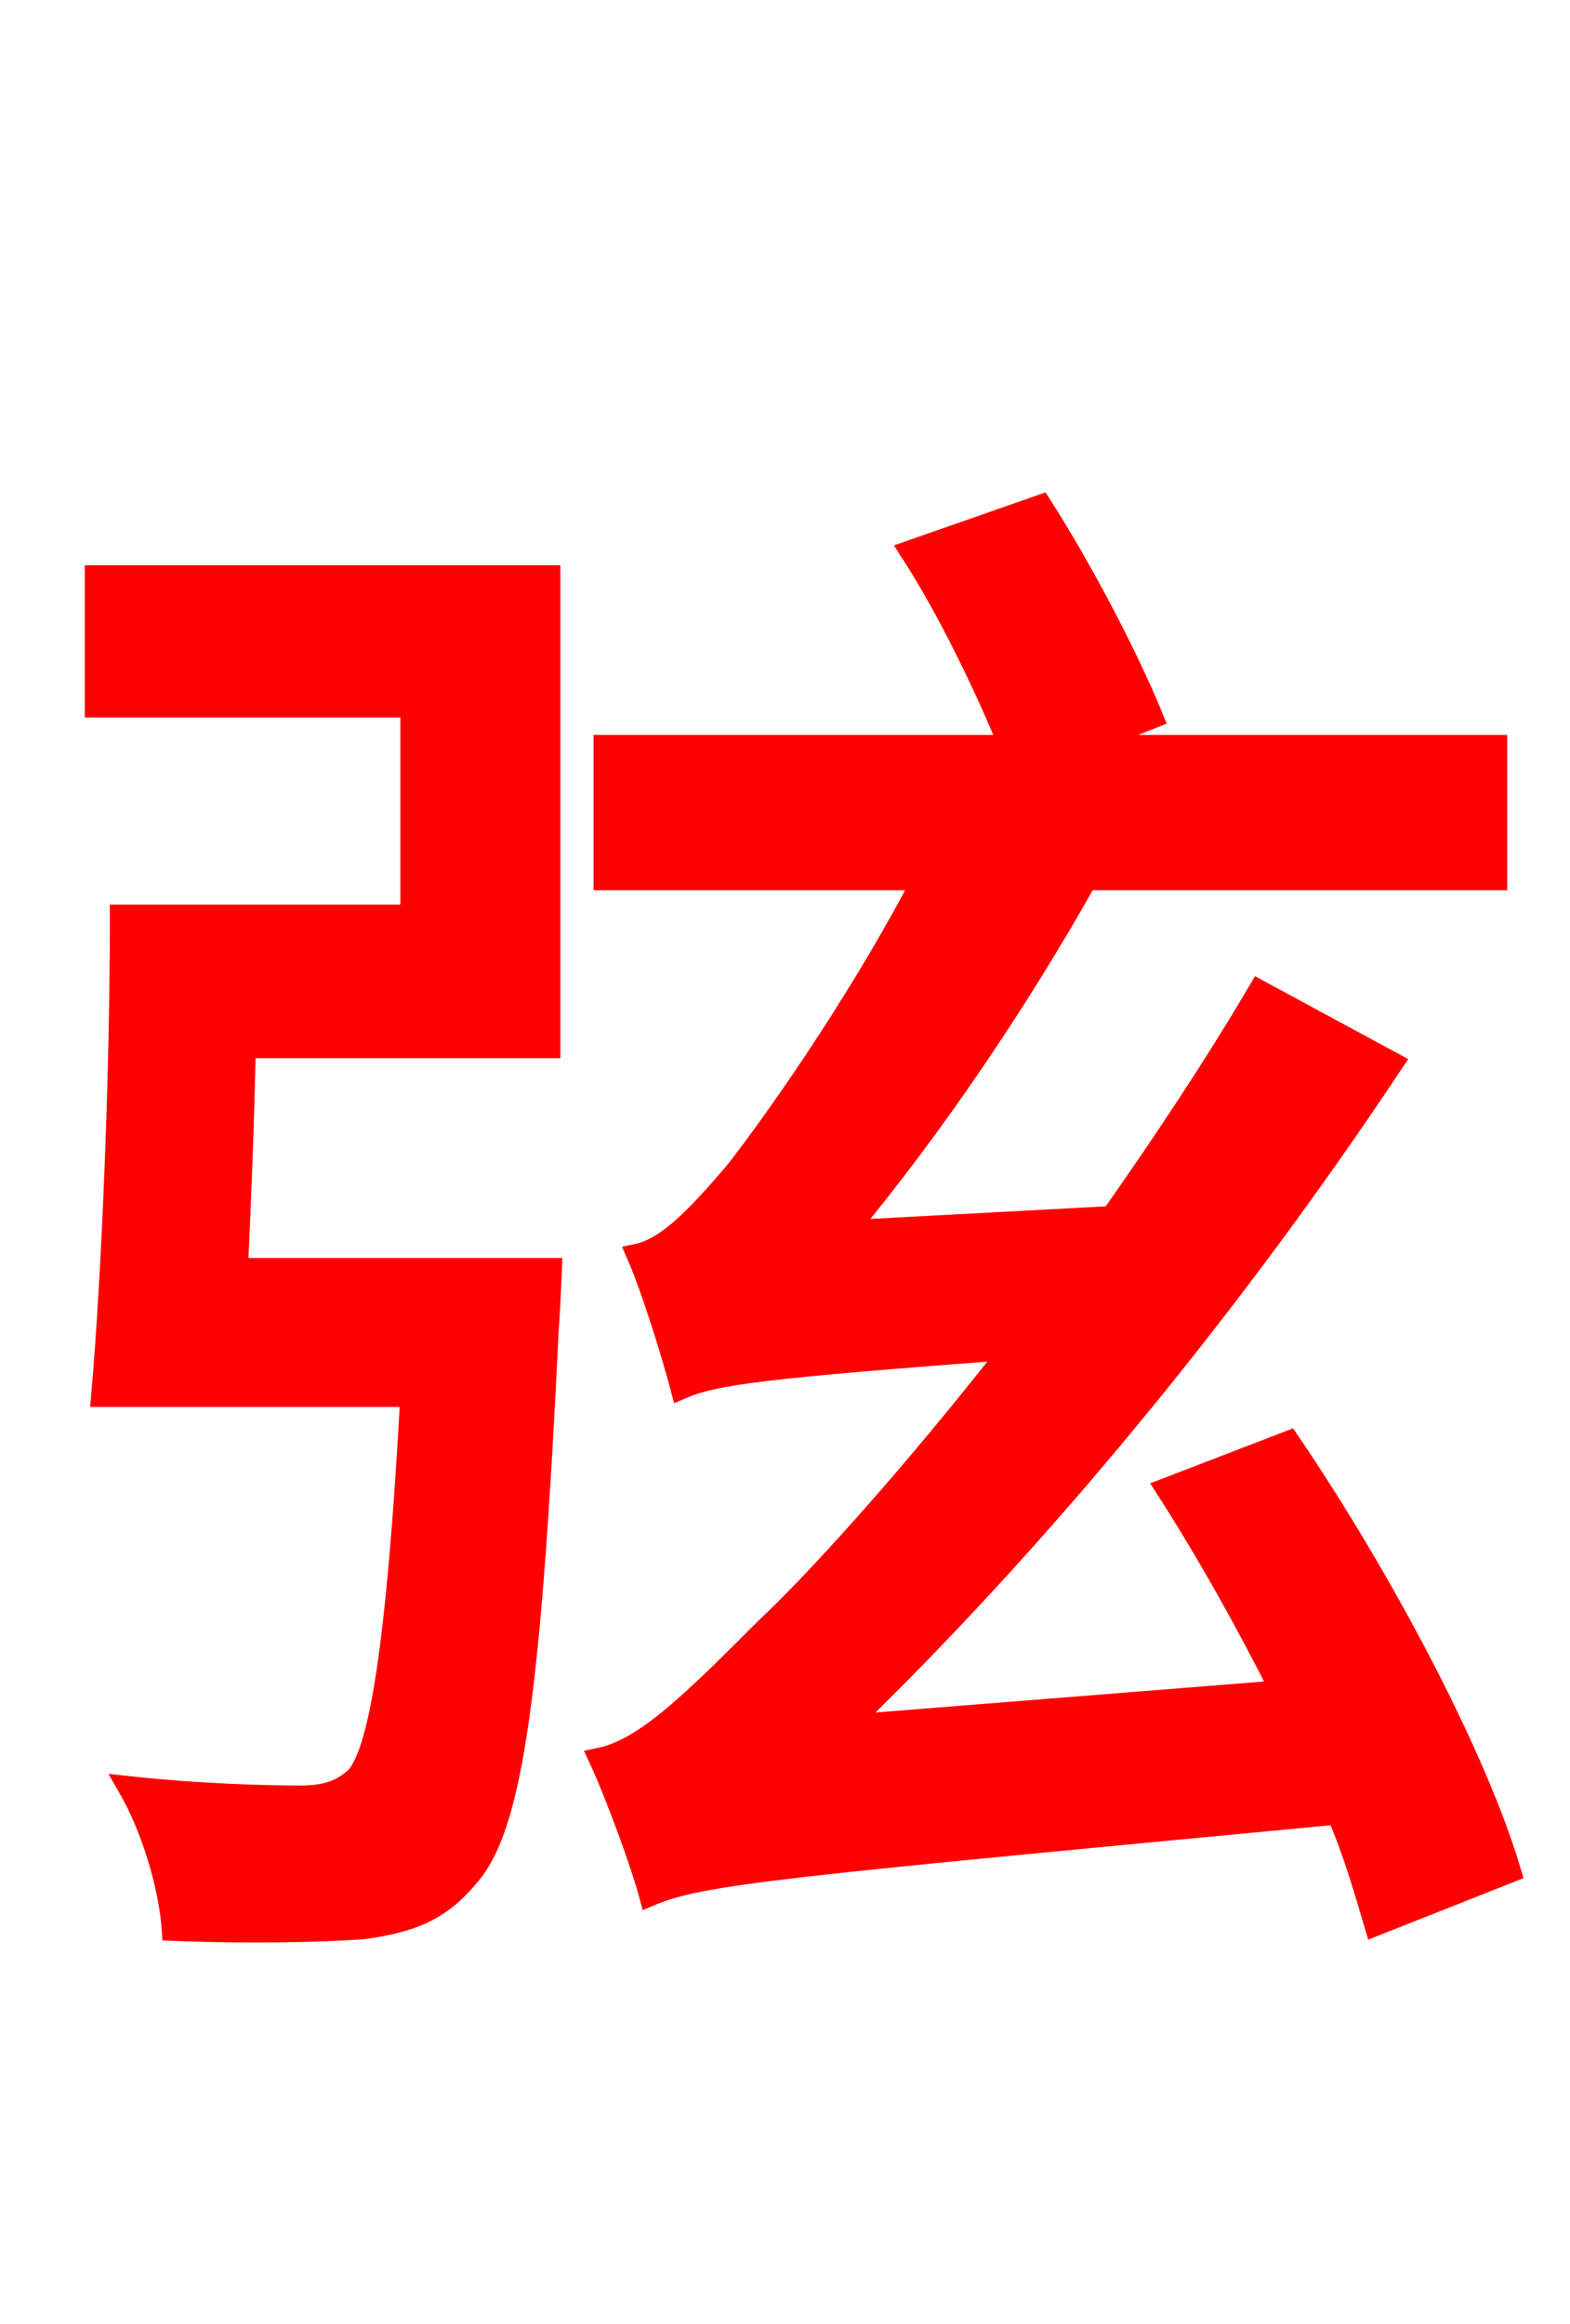 <svg xmlns="http://www.w3.org/2000/svg" xmlns:xlink="http://www.w3.org/1999/xlink" width="72" height="106.56"><path fill="red" stroke="red" d="M10.87 58.18C11.02 55.01 11.16 51.48 11.23 48.02L25.20 48.02L25.20 26.42L4.39 26.42L4.39 32.40L18.86 32.40L18.86 41.98L5.54 41.98C5.54 49.10 5.18 58.25 4.68 64.01L18.86 64.01C18.22 75.60 17.42 80.28 16.34 81.50C15.62 82.15 14.90 82.37 13.75 82.37C12.38 82.37 9.22 82.30 5.90 81.94C6.98 83.81 7.78 86.47 7.92 88.49C11.30 88.63 14.69 88.56 16.63 88.42C18.79 88.13 20.16 87.62 21.46 86.04C23.54 83.74 24.34 77.18 25.13 60.84C25.20 59.98 25.27 58.18 25.27 58.18ZM69.26 85.82C67.68 80.50 63.36 72.36 59.11 66.10L53.50 68.26C55.30 71.06 57.17 74.38 58.75 77.54L38.81 79.13C47.45 70.78 56.30 60.12 63.86 48.74L57.74 45.43C55.66 48.96 53.35 52.42 50.98 55.80L38.81 56.45C42.70 51.77 46.58 46.08 49.82 40.32L68.62 40.32L68.62 34.20L49.61 34.20L52.85 32.90C51.77 30.24 49.68 26.21 47.74 23.18L41.76 25.27C43.49 27.94 45.22 31.54 46.30 34.20L27.72 34.20L27.72 40.32L42.34 40.32C39.10 46.51 35.06 52.06 33.70 53.78C31.97 55.80 30.60 57.24 29.23 57.53C29.95 59.18 30.89 62.28 31.25 63.65C32.76 63.00 34.92 62.71 46.37 61.85C41.54 68.04 37.15 72.79 35.14 74.66C31.75 78.05 29.59 80.21 27.50 80.64C28.30 82.37 29.45 85.54 29.81 86.90C32.18 85.90 35.50 85.61 61.34 83.16C62.14 85.03 62.64 86.83 63.07 88.27Z"/></svg>
